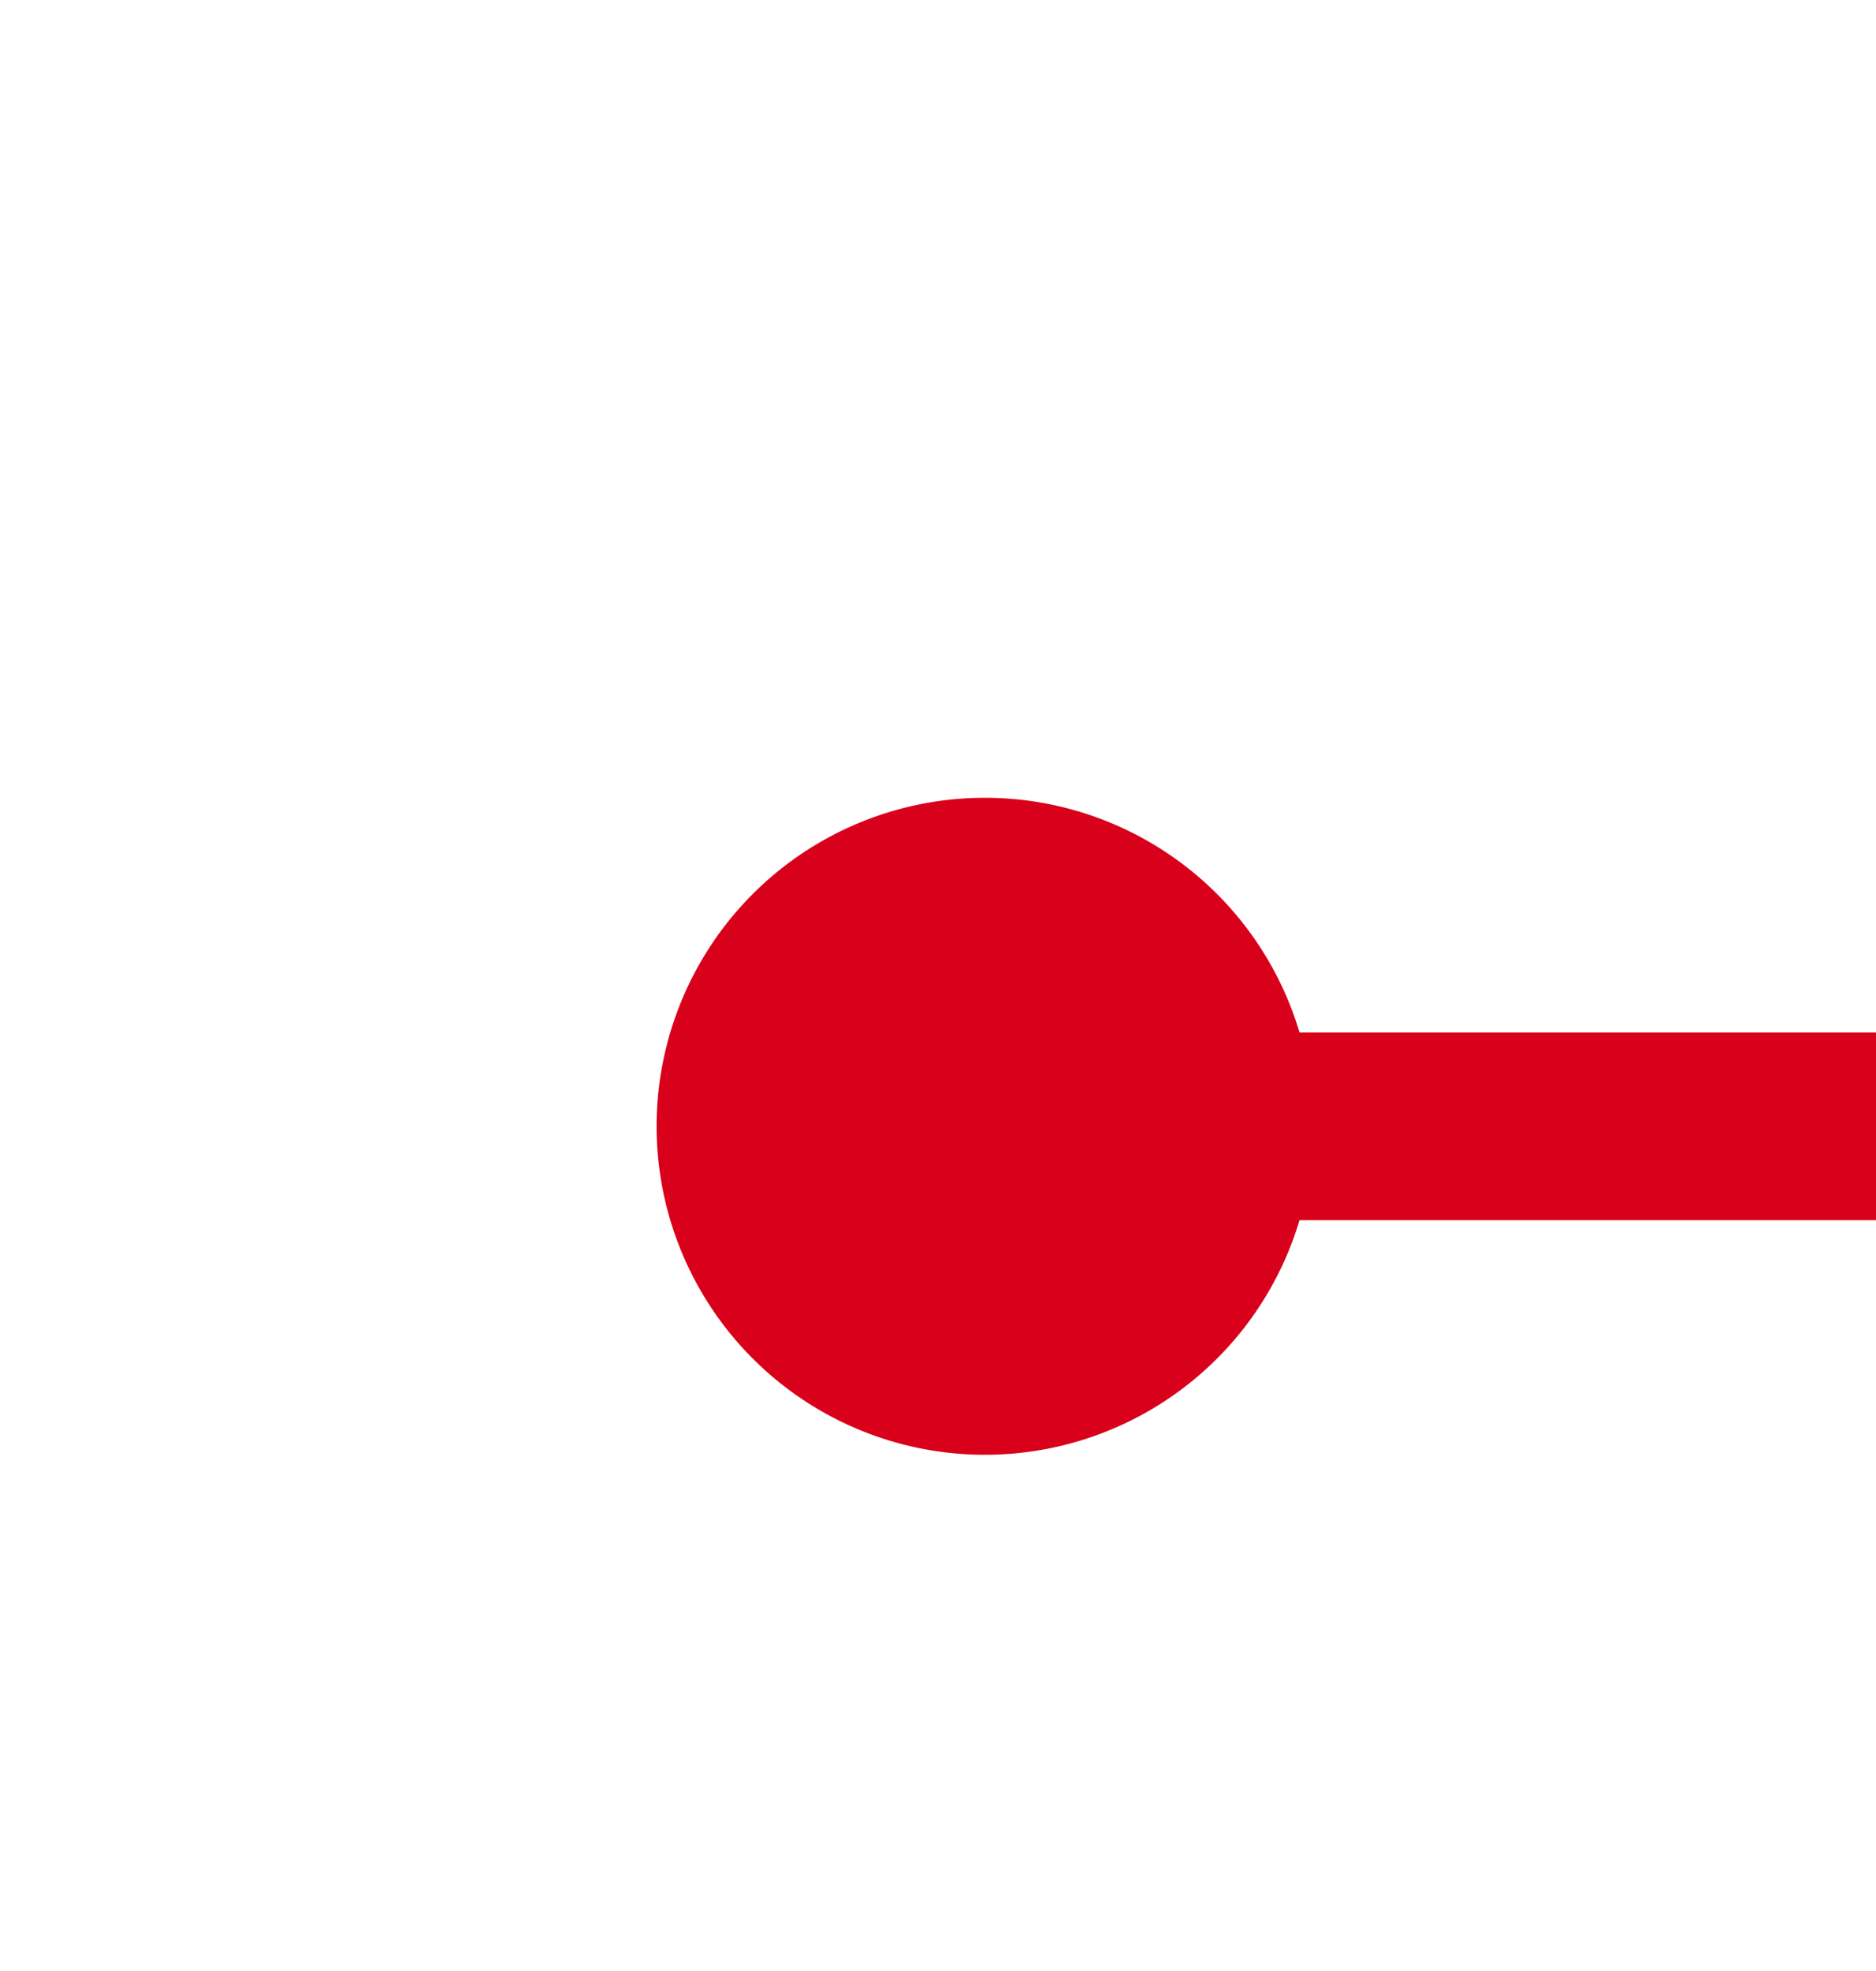﻿<?xml version="1.0" encoding="utf-8"?>
<svg version="1.1" xmlns:xlink="http://www.w3.org/1999/xlink" width="20px" height="21px" preserveAspectRatio="xMidYMin meet" viewBox="307 558 18 21" xmlns="http://www.w3.org/2000/svg">
  <path d="M 316 571  L 316 570  L 376 570  " stroke-width="2" stroke-dasharray="0" stroke="rgba(217, 0, 27, 1)" fill="none" class="stroke" />
  <path d="M 316.5 566.5  A 3.5 3.5 0 0 0 313 570 A 3.5 3.5 0 0 0 316.5 573.5 A 3.5 3.5 0 0 0 320 570 A 3.5 3.5 0 0 0 316.5 566.5 Z M 370.893 565.707  L 375.186 570  L 370.893 574.293  L 372.307 575.707  L 377.307 570.707  L 378.014 570  L 377.307 569.293  L 372.307 564.293  L 370.893 565.707  Z " fill-rule="nonzero" fill="rgba(217, 0, 27, 1)" stroke="none" class="fill" />
</svg>